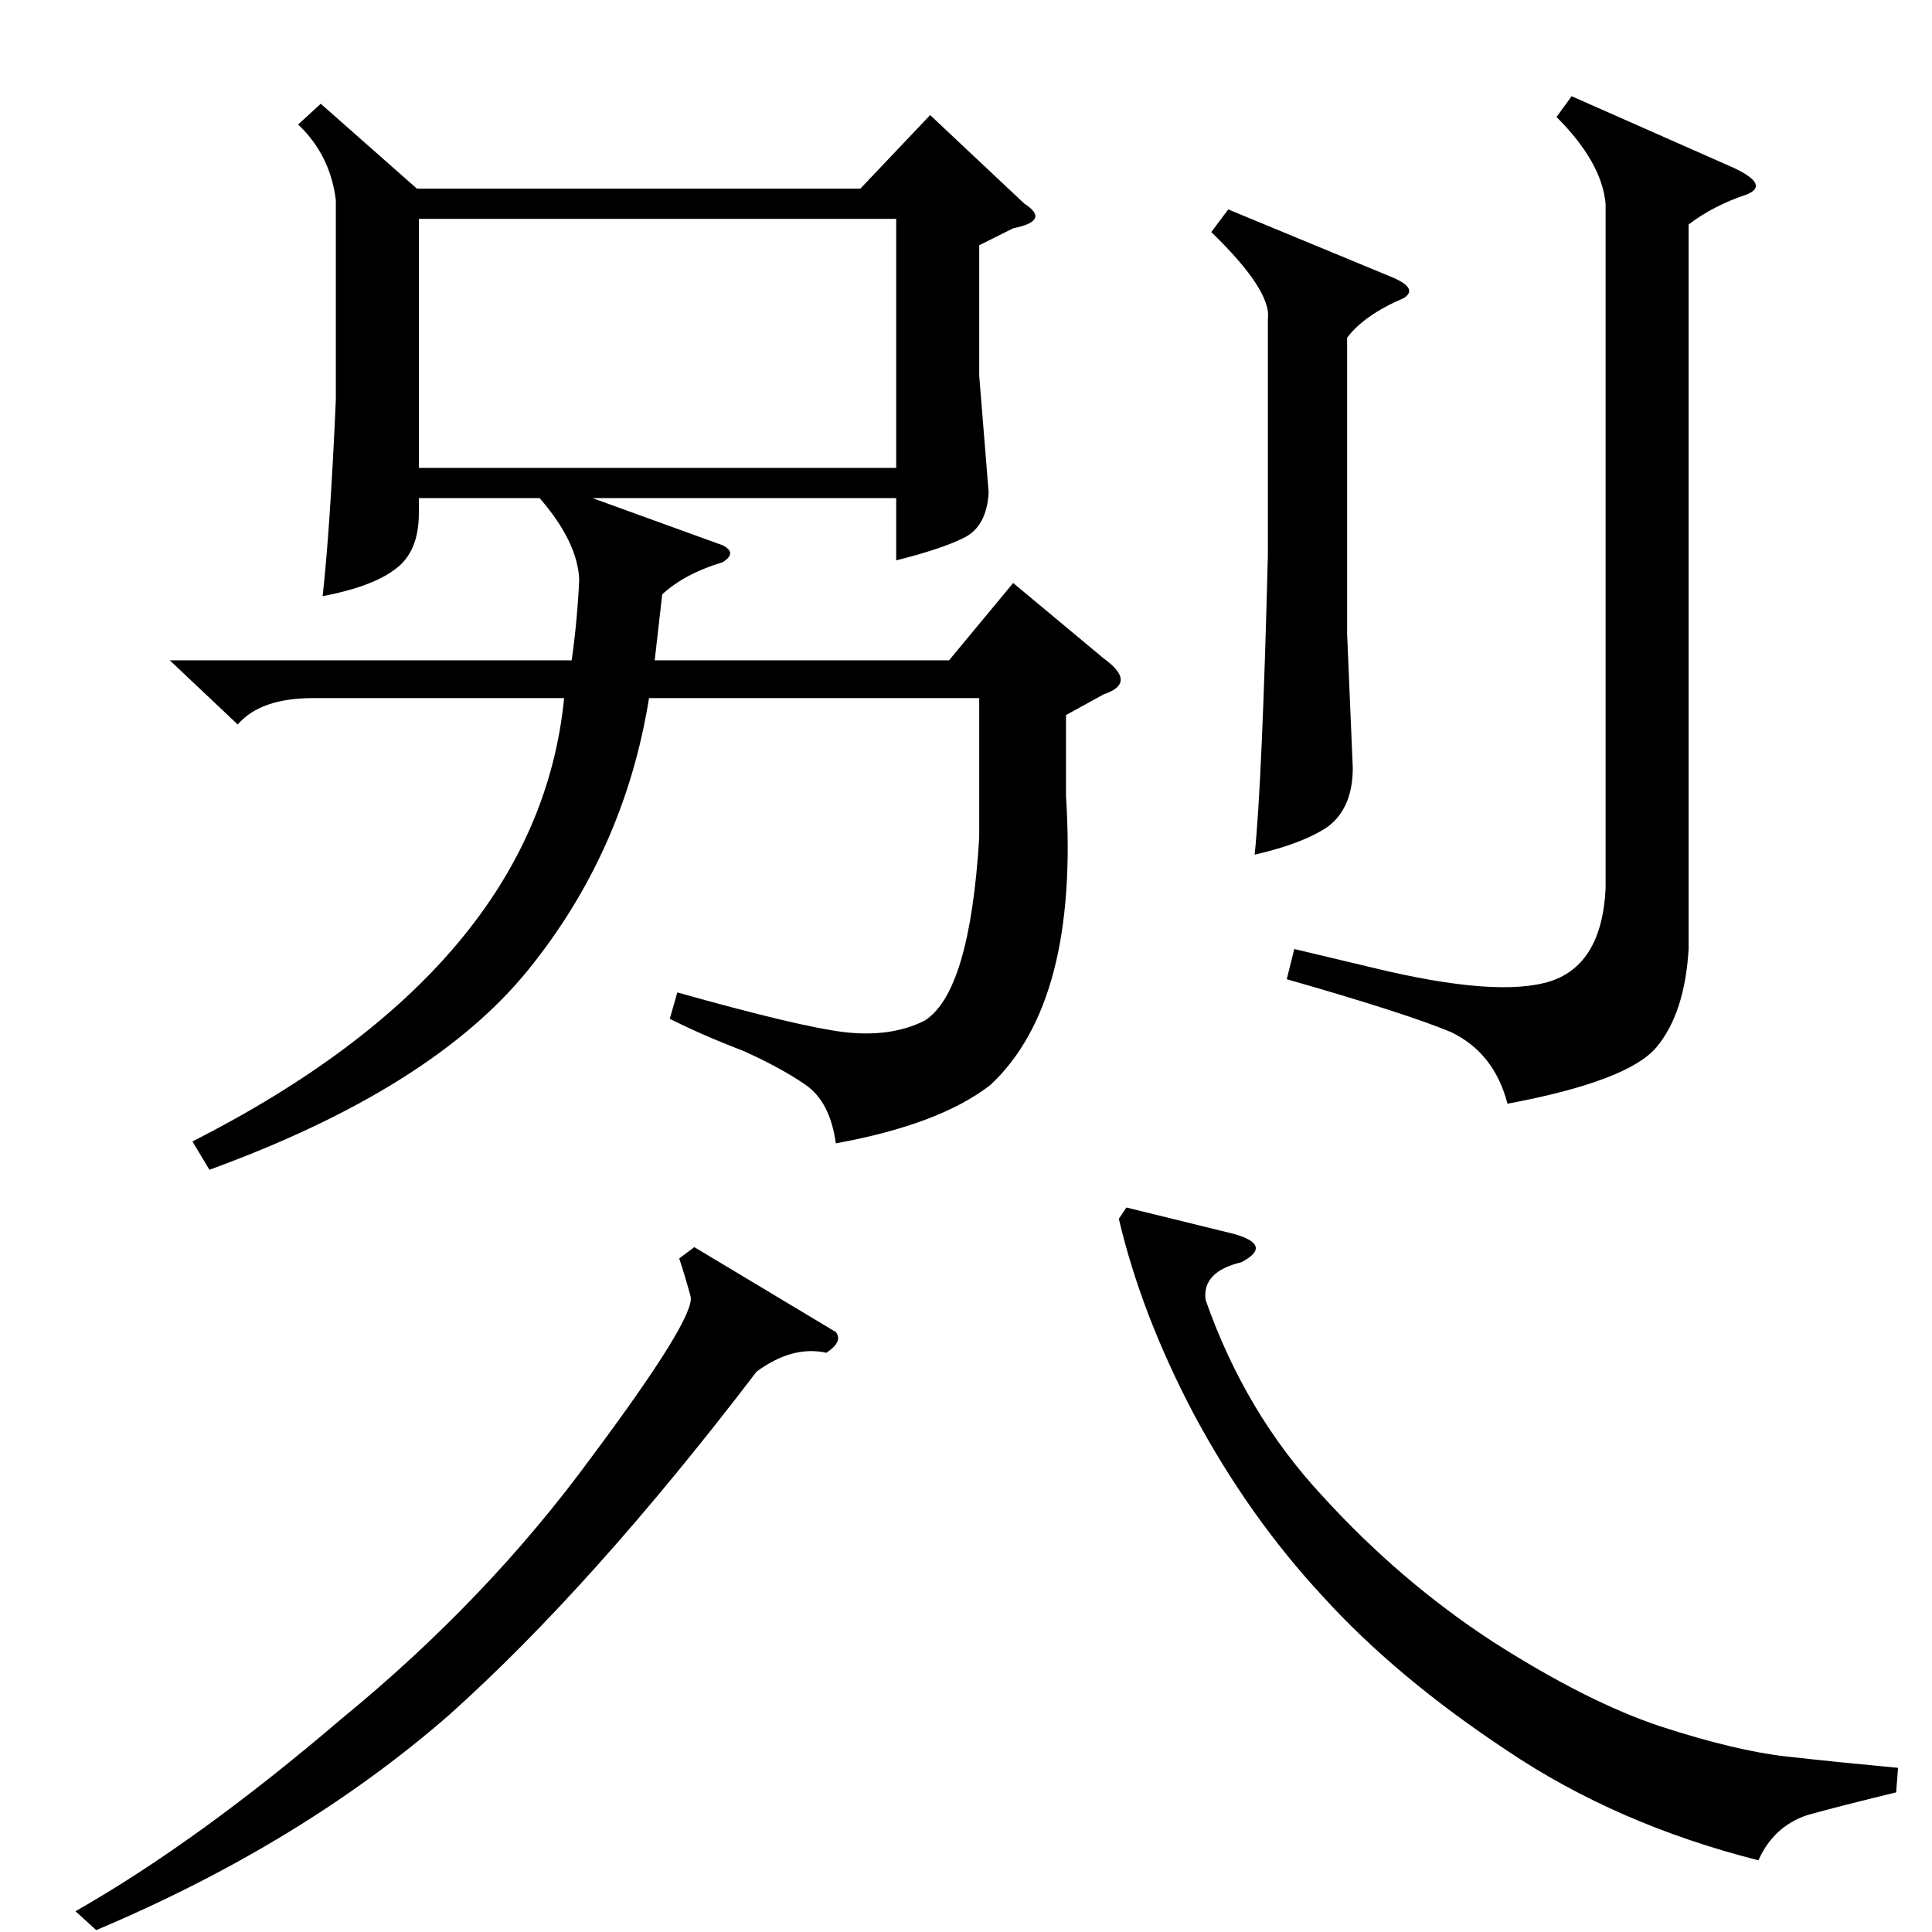 <?xml version="1.0" standalone="no"?>
<!DOCTYPE svg PUBLIC "-//W3C//DTD SVG 1.1//EN" "http://www.w3.org/Graphics/SVG/1.1/DTD/svg11.dtd" >
<svg xmlns="http://www.w3.org/2000/svg" xmlns:xlink="http://www.w3.org/1999/xlink" version="1.1" viewBox="0 -154 1024 1024">
  <g transform="matrix(1 0 0 -1 0 870)">
   <path fill="currentColor"
d="M651 913l87 -36q14 -6 6 -11q-21 -9 -30 -21v-157l3 -71q0 -21 -13 -31q-13 -9 -39 -15q4 39 7 159v125q2 15 -30 46zM443 318q4 -5 -5 -11q-18 4 -37 -10q-87 -114 -163 -182q-78 -68 -187 -114l-11 10q65 37 141 102q77 63 132 138q56 75 53 86t-6 20l8 6zM639 335
q21 -60 62 -104q41 -45 90 -77q50 -32 89 -45q40 -13 67 -16t59 -6l-1 -13q-29 -7 -47 -12q-18 -6 -26 -24q-75 19 -133 58q-59 39 -98 82q-39 42 -68 96q-28 53 -40 104l4 6l57 -14q21 -6 4 -15q-21 -5 -19 -20zM851 916q-2 22 -26 46l8 11l86 -38q19 -9 7 -14
q-18 -6 -31 -16v-384q-2 -34 -17 -52t-79 -30q-7 27 -30 38q-24 10 -87 28l4 16l42 -10q66 -16 94 -7q27 9 29 49v363zM475 908h-253v-132h253v132zM170 969l51 -45h235l37 39l50 -47q14 -9 -6 -13l-18 -9v-69l5 -62q-1 -18 -13 -24t-36 -12v33h-161l69 -25q8 -4 0 -9
q-20 -6 -32 -17q-2 -18 -4 -35h156l34 41l48 -40q18 -13 0 -19l-20 -11v-43q7 -109 -40 -153q-27 -21 -82 -31q-3 22 -16 31t-33 18q-21 8 -39 17l4 14q64 -18 88 -21q25 -3 43 6q24 15 29 97v74h-175q-13 -81 -64 -144t-169 -106l-9 15q183 93 197 235h-133q-28 0 -40 -14
l-36 34h213q3 21 4 43q-1 20 -21 43h-64v-8q0 -21 -13 -30q-12 -9 -38 -14q4 36 7 104v106q-3 24 -20 40z" />
  </g>

</svg>
